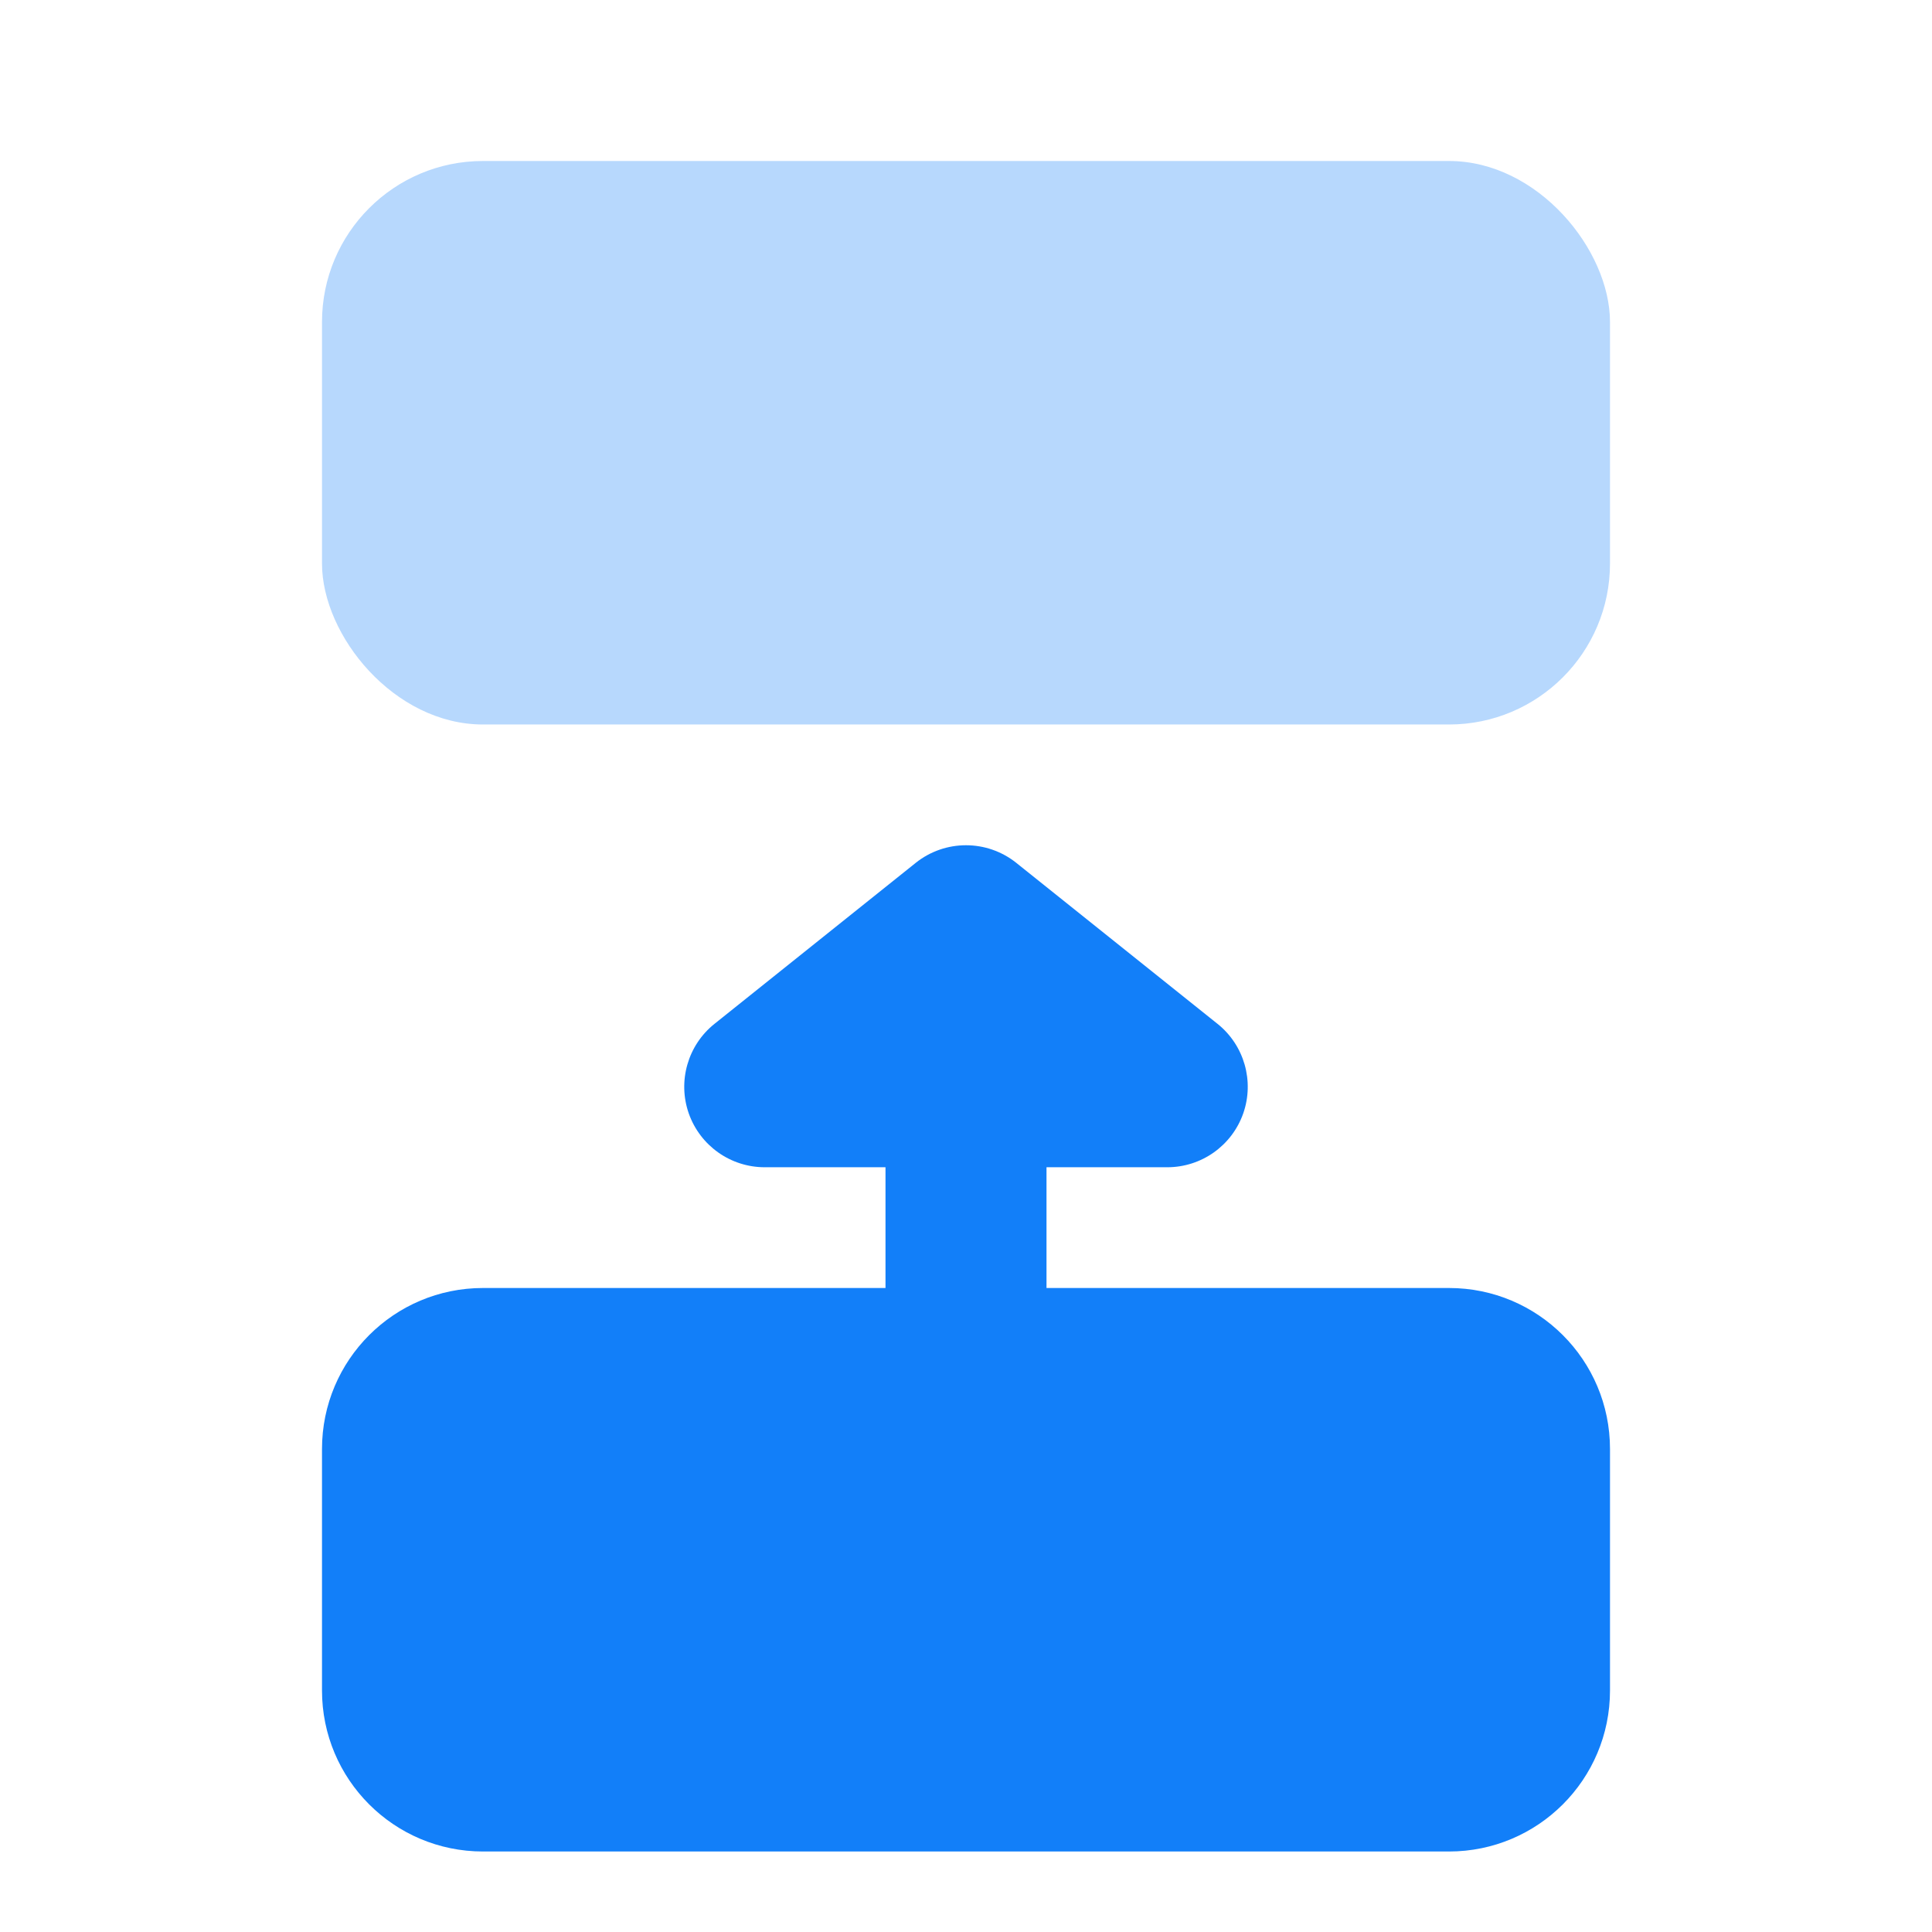 <svg width="24" height="24" viewBox="0 0 24 24" fill="none" xmlns="http://www.w3.org/2000/svg">
  <path fill-rule="evenodd" clip-rule="evenodd" d="M11.375 10.719C11.741 10.427 12.259 10.427 12.625 10.719L15.125 12.719C15.456 12.984 15.584 13.43 15.444 13.831C15.303 14.232 14.925 14.5 14.5 14.5H13V16H18C19.105 16 20 16.895 20 18V21C20 22.105 19.105 23 18 23H6C4.895 23 4 22.105 4 21V18C4 16.895 4.895 16 6 16H11V14.5H9.5C9.075 14.5 8.697 14.232 8.556 13.831C8.416 13.43 8.544 12.984 8.875 12.719L11.375 10.719Z" fill="#127FF9"/>
  <rect x="4" y="2" width="16" height="7" rx="2" fill="#B7D8FD"/>
</svg>
